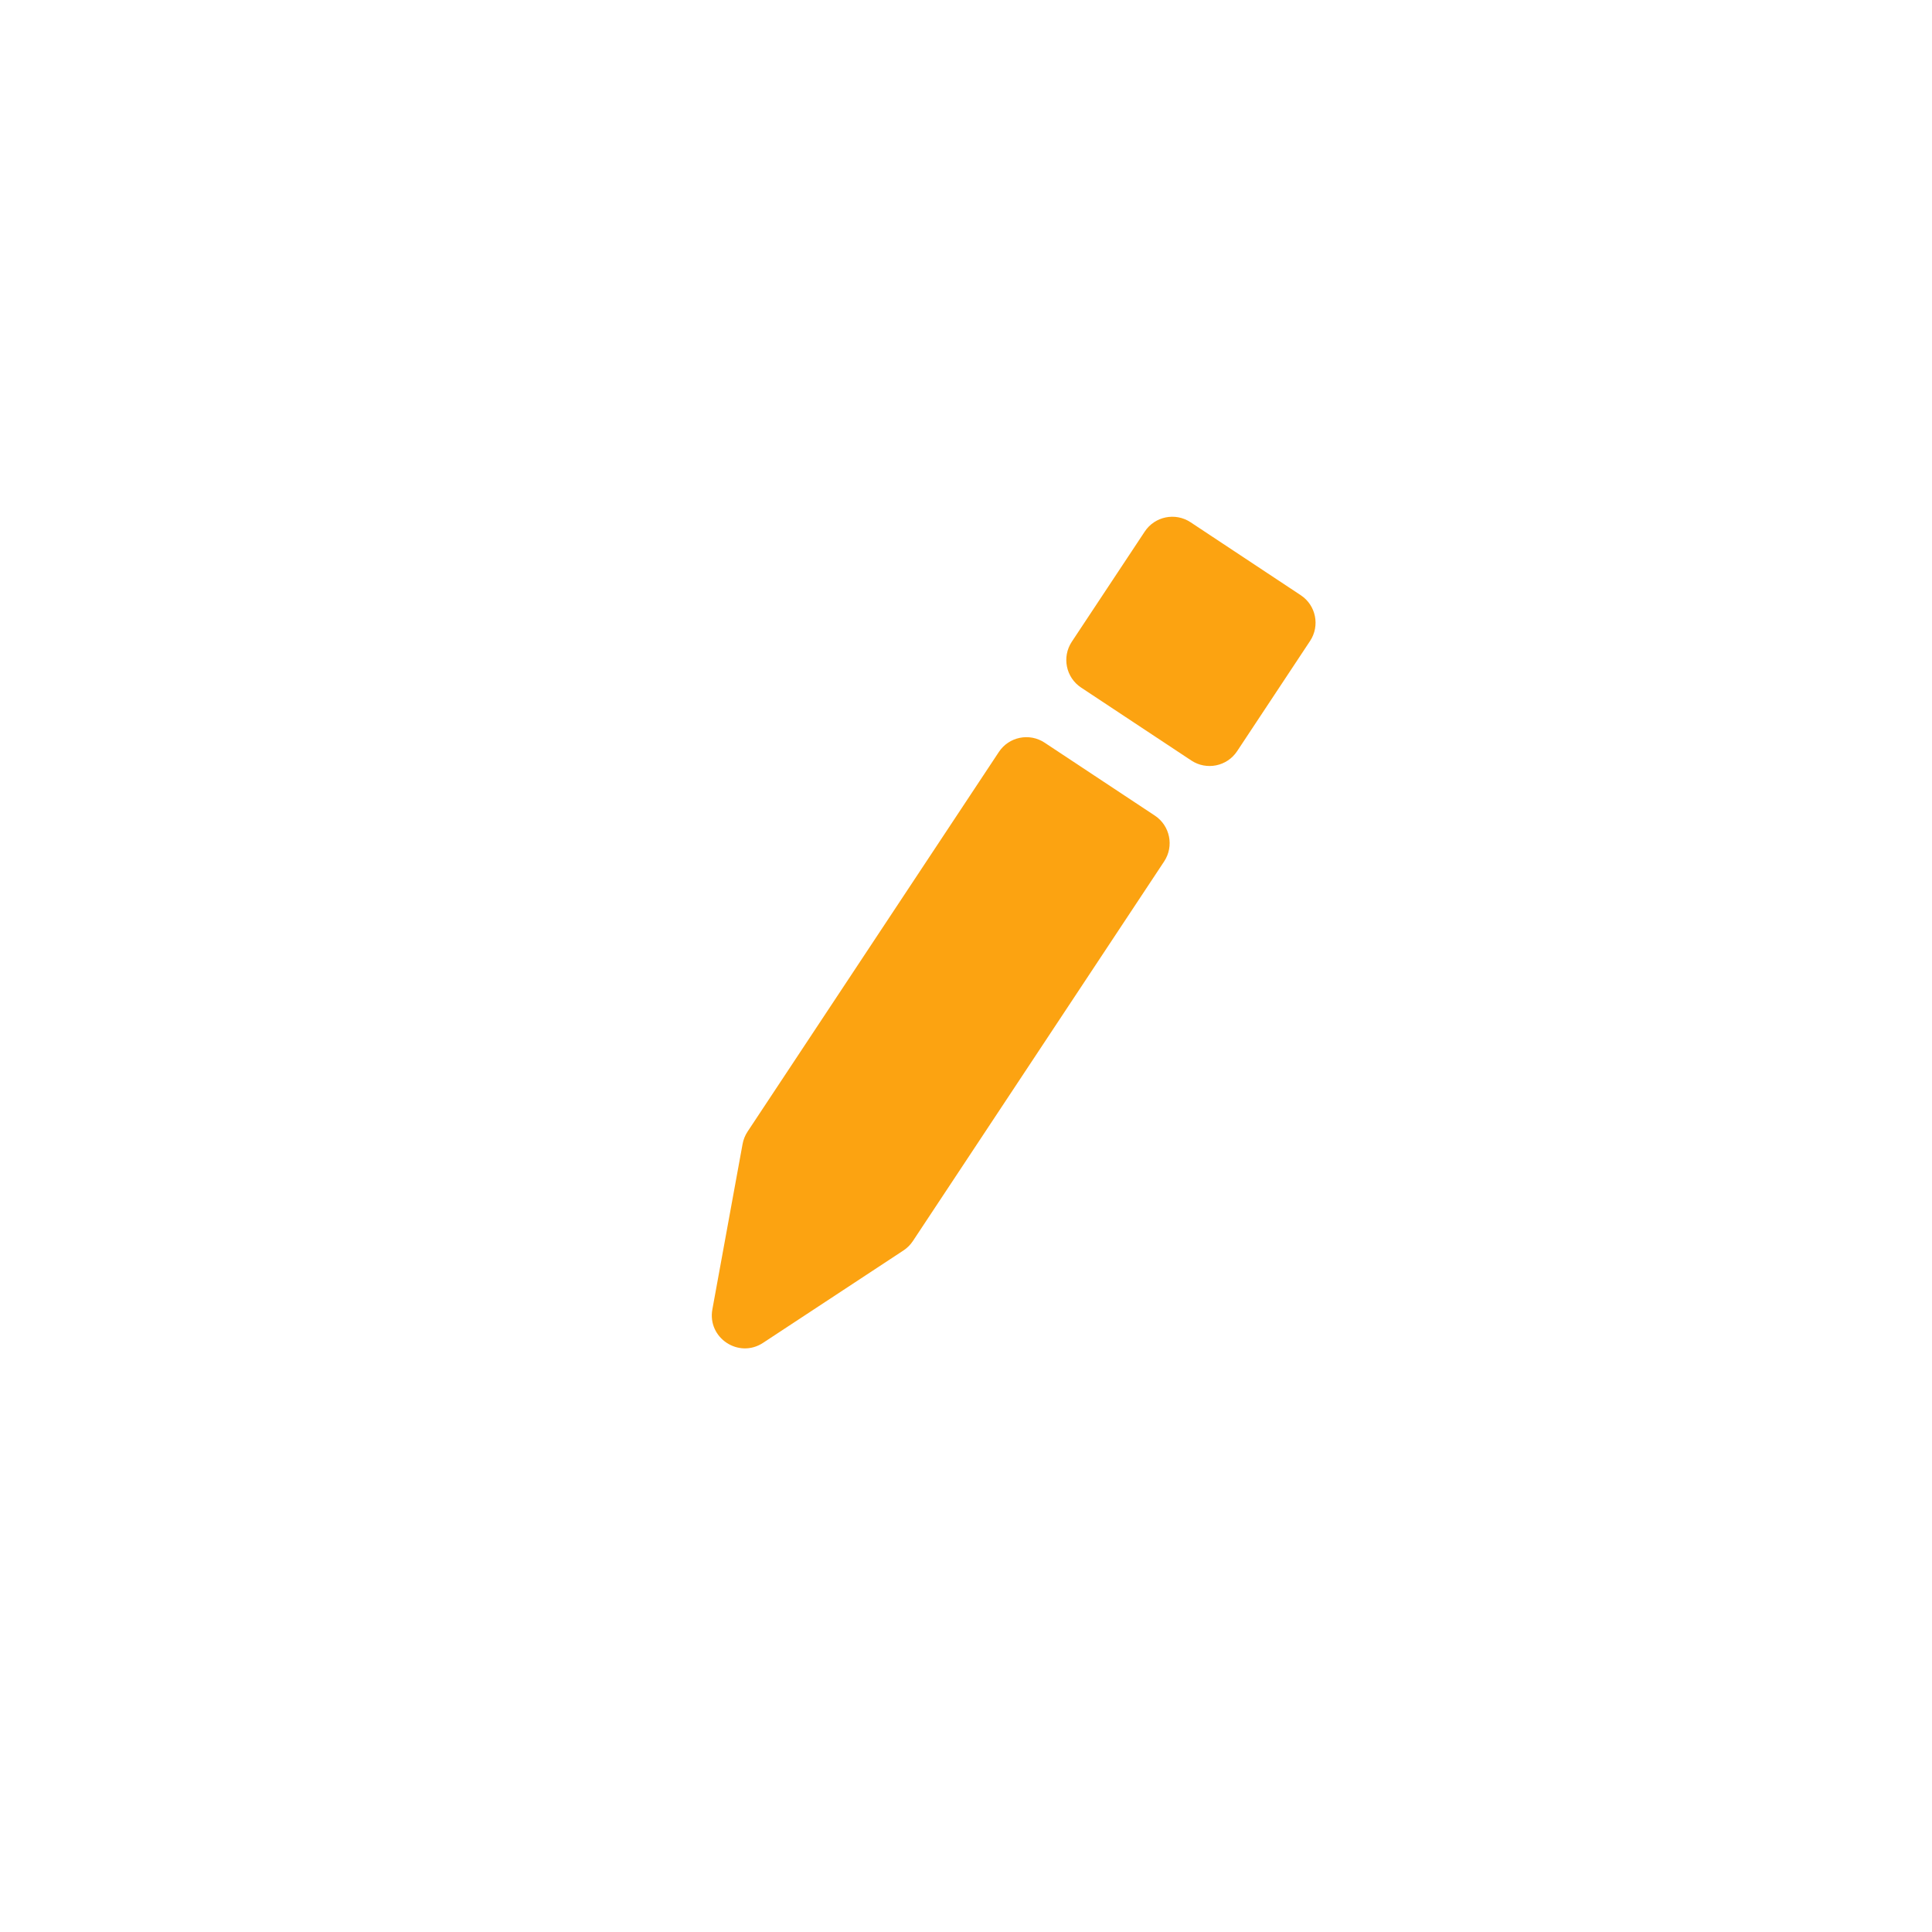 <svg width="69" height="69" viewBox="0 0 69 69" fill="none" xmlns="http://www.w3.org/2000/svg">
<g filter="url(#filter0_d_190_8)">
<rect x="5" y="1" width="59" height="59" rx="7" stroke="white" stroke-width="2"/>
<path d="M27.252 43.959C26.385 44.53 25.256 43.783 25.442 42.762L26.521 36.856C26.55 36.699 26.61 36.55 26.698 36.416L35.673 22.857C36.032 22.313 36.765 22.164 37.308 22.524L41.245 25.129C41.788 25.489 41.937 26.221 41.577 26.765L32.602 40.325C32.514 40.458 32.4 40.571 32.267 40.659L27.252 43.959Z" fill="#FCA311"/>
<path d="M44.183 22.828C43.823 23.372 43.091 23.521 42.547 23.161L38.611 20.556C38.067 20.196 37.919 19.464 38.278 18.92L40.884 14.984C41.243 14.441 41.975 14.292 42.519 14.651L46.455 17.257C46.999 17.616 47.148 18.349 46.788 18.892L44.183 22.828Z" fill="#FCA311"/>
</g>
<defs>
<filter id="filter0_d_190_8" x="0" y="0" width="69" height="69" filterUnits="userSpaceOnUse" color-interpolation-filters="sRGB">
<feFlood flood-opacity="0" result="BackgroundImageFix"/>
<feColorMatrix in="SourceAlpha" type="matrix" values="0 0 0 0 0 0 0 0 0 0 0 0 0 0 0 0 0 0 127 0" result="hardAlpha"/>
<feOffset dy="4"/>
<feGaussianBlur stdDeviation="2"/>
<feComposite in2="hardAlpha" operator="out"/>
<feColorMatrix type="matrix" values="0 0 0 0 0 0 0 0 0 0 0 0 0 0 0 0 0 0 0.25 0"/>
<feBlend mode="normal" in2="BackgroundImageFix" result="effect1_dropShadow_190_8"/>
<feBlend mode="normal" in="SourceGraphic" in2="effect1_dropShadow_190_8" result="shape"/>
</filter>
</defs>
</svg>
